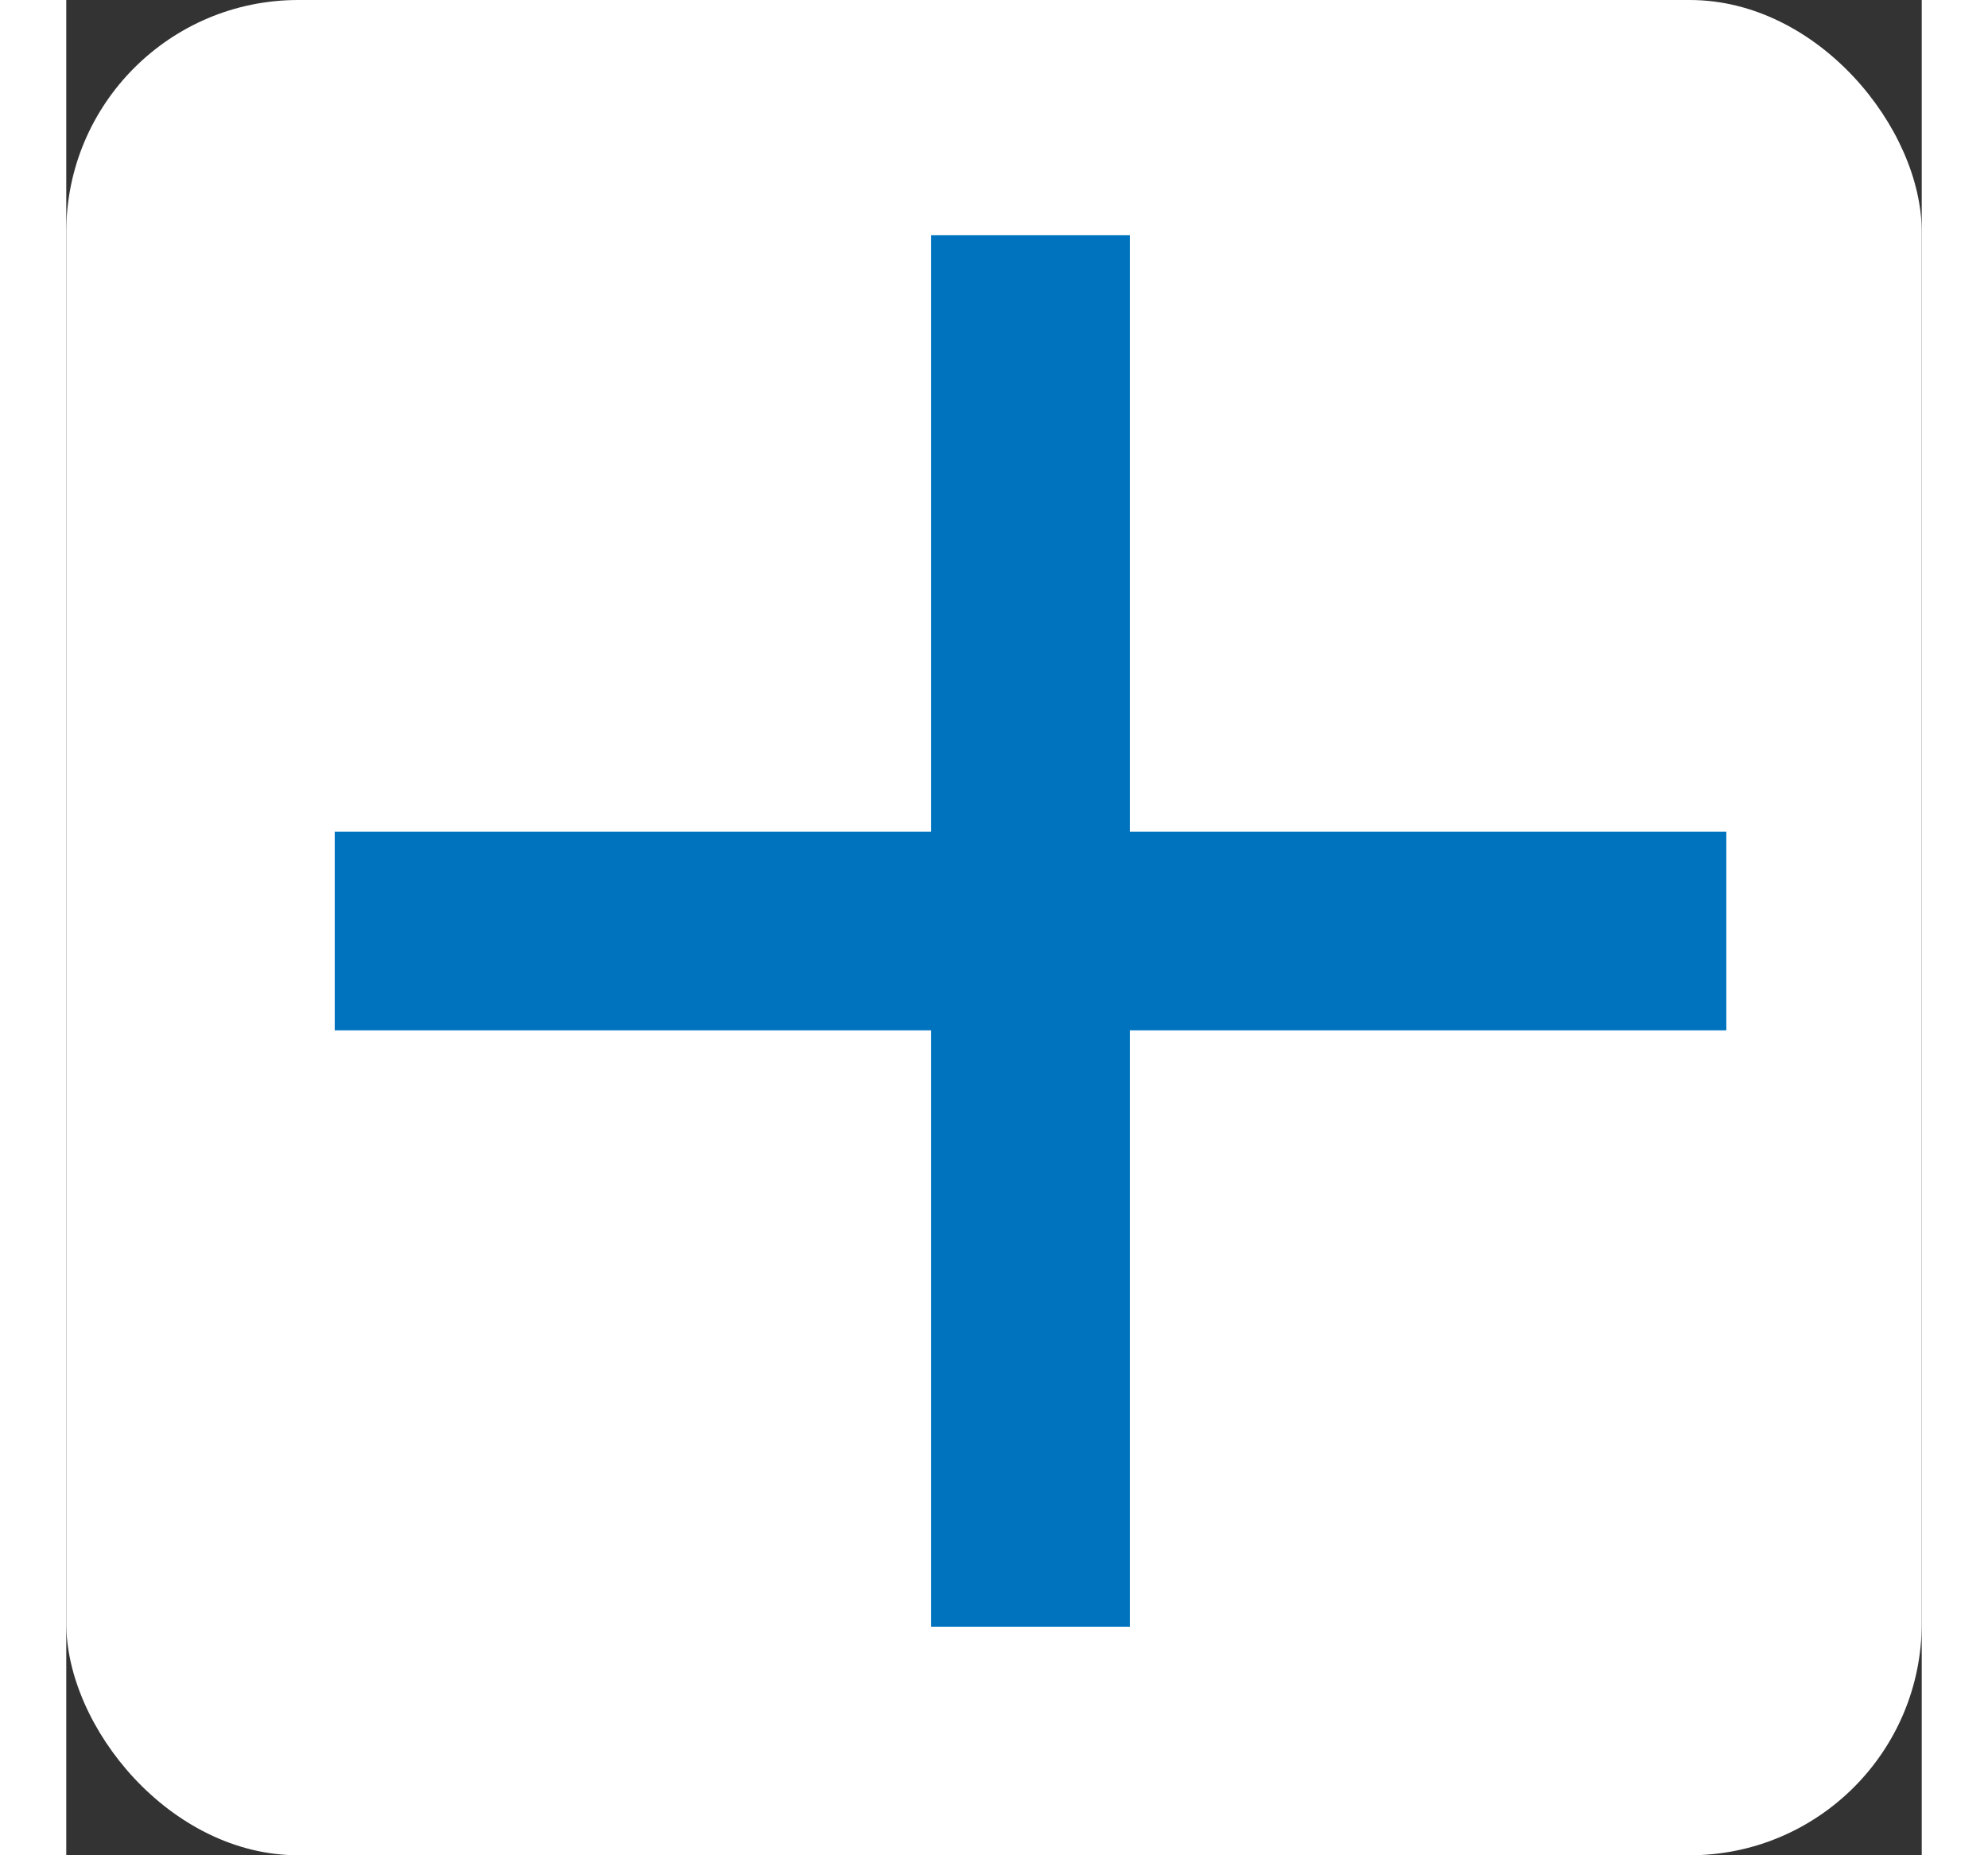 <svg id="Add_Icon" xmlns="http://www.w3.org/2000/svg" width="15" height="14" viewBox="0 0 16 16">
  <rect x="0" y="0" width="16" height="16" fill="#333333" stroke="none"/>
  <defs>
    <style>
      .cls-1 {
        fill: #fff;
      }

      .cls-2 {
        fill: #0073bf;
      }
    </style>
  </defs>
  <rect id="Rectangle_607" data-name="Rectangle 607" class="cls-1" width="16" height="16" rx="2"/>
  <path id="Icon_material-add" data-name="Icon material-add" class="cls-2" d="M19.5,14.357H14.357V19.5H12.643V14.357H7.5V12.643h5.143V7.5h1.714v5.143H19.5Z" transform="translate(-5.185 -5.471)"/>
</svg>
